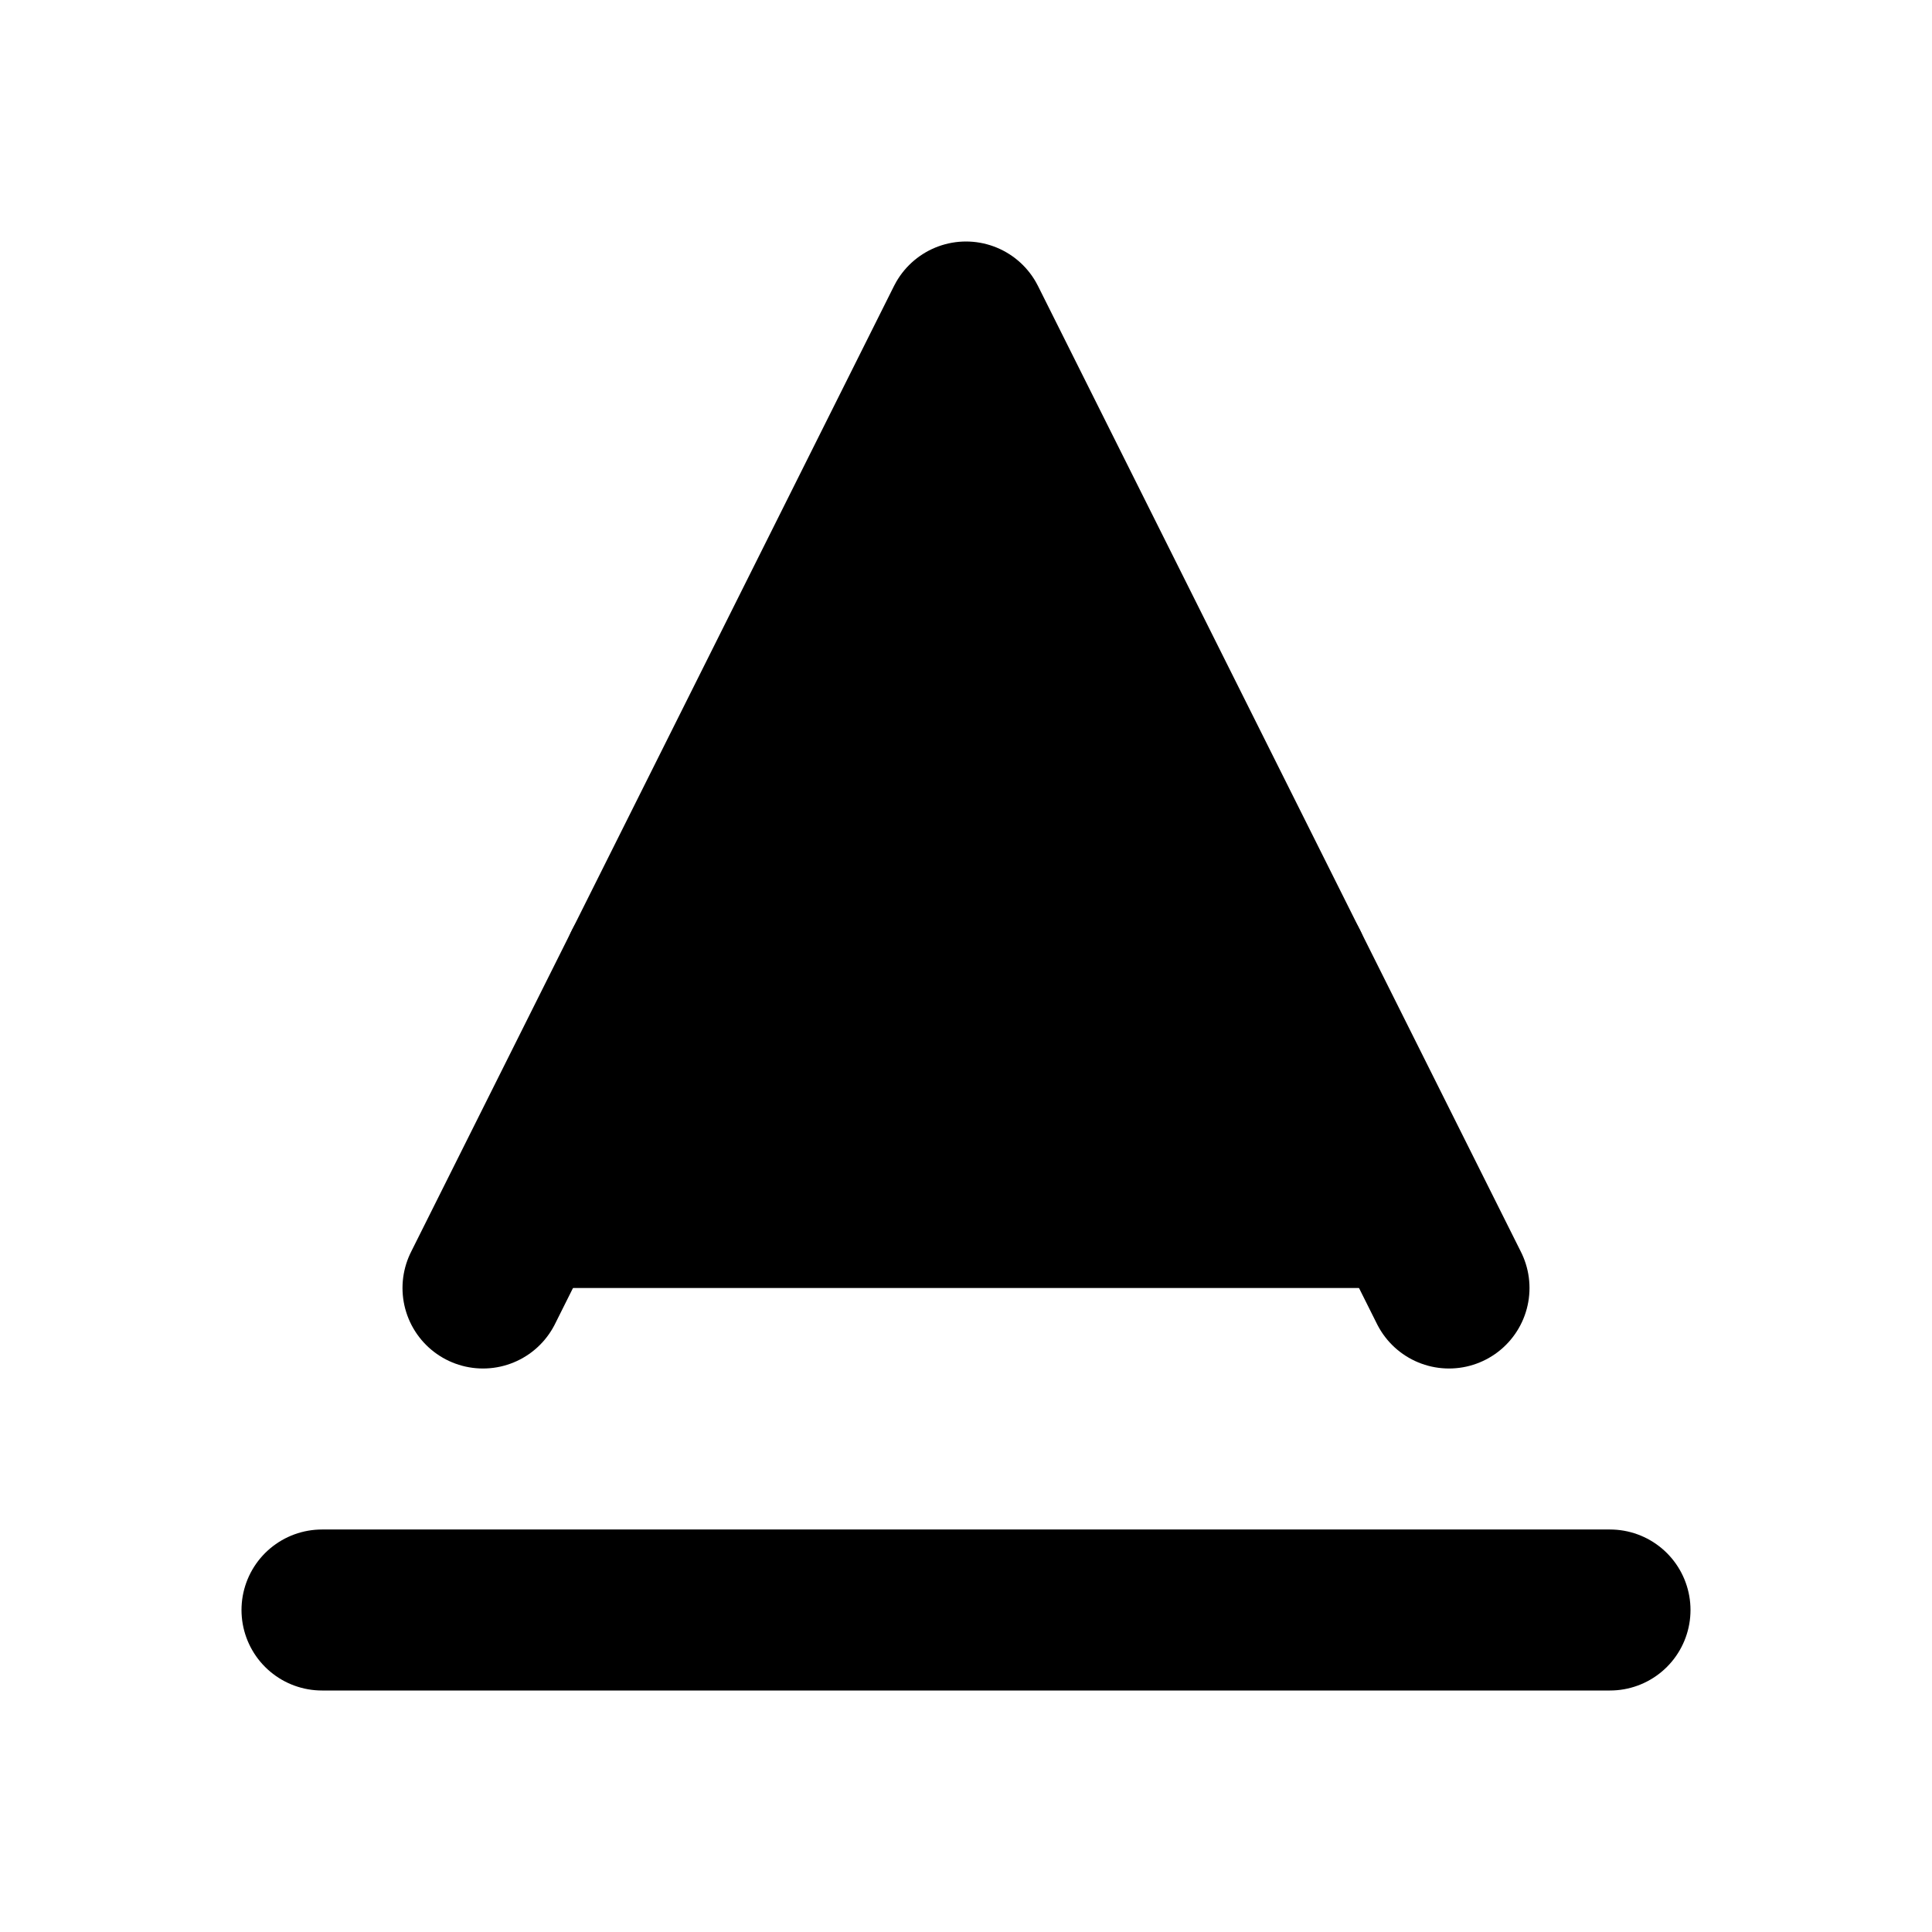 <svg width="24" height="24" viewBox="0 0 24 24" fill="black" xmlns="http://www.w3.org/2000/svg">
    <path d="M4 20H20" stroke="black" stroke-width="2" stroke-linecap="round"
        stroke-linejoin="round" />
    <path d="M6 16L12 4L18 16" stroke="black" stroke-width="2" stroke-linecap="round"
        stroke-linejoin="round" />
    <path d="M8 12H16" stroke="black" stroke-width="2" stroke-linecap="round"
        stroke-linejoin="round" />
</svg>